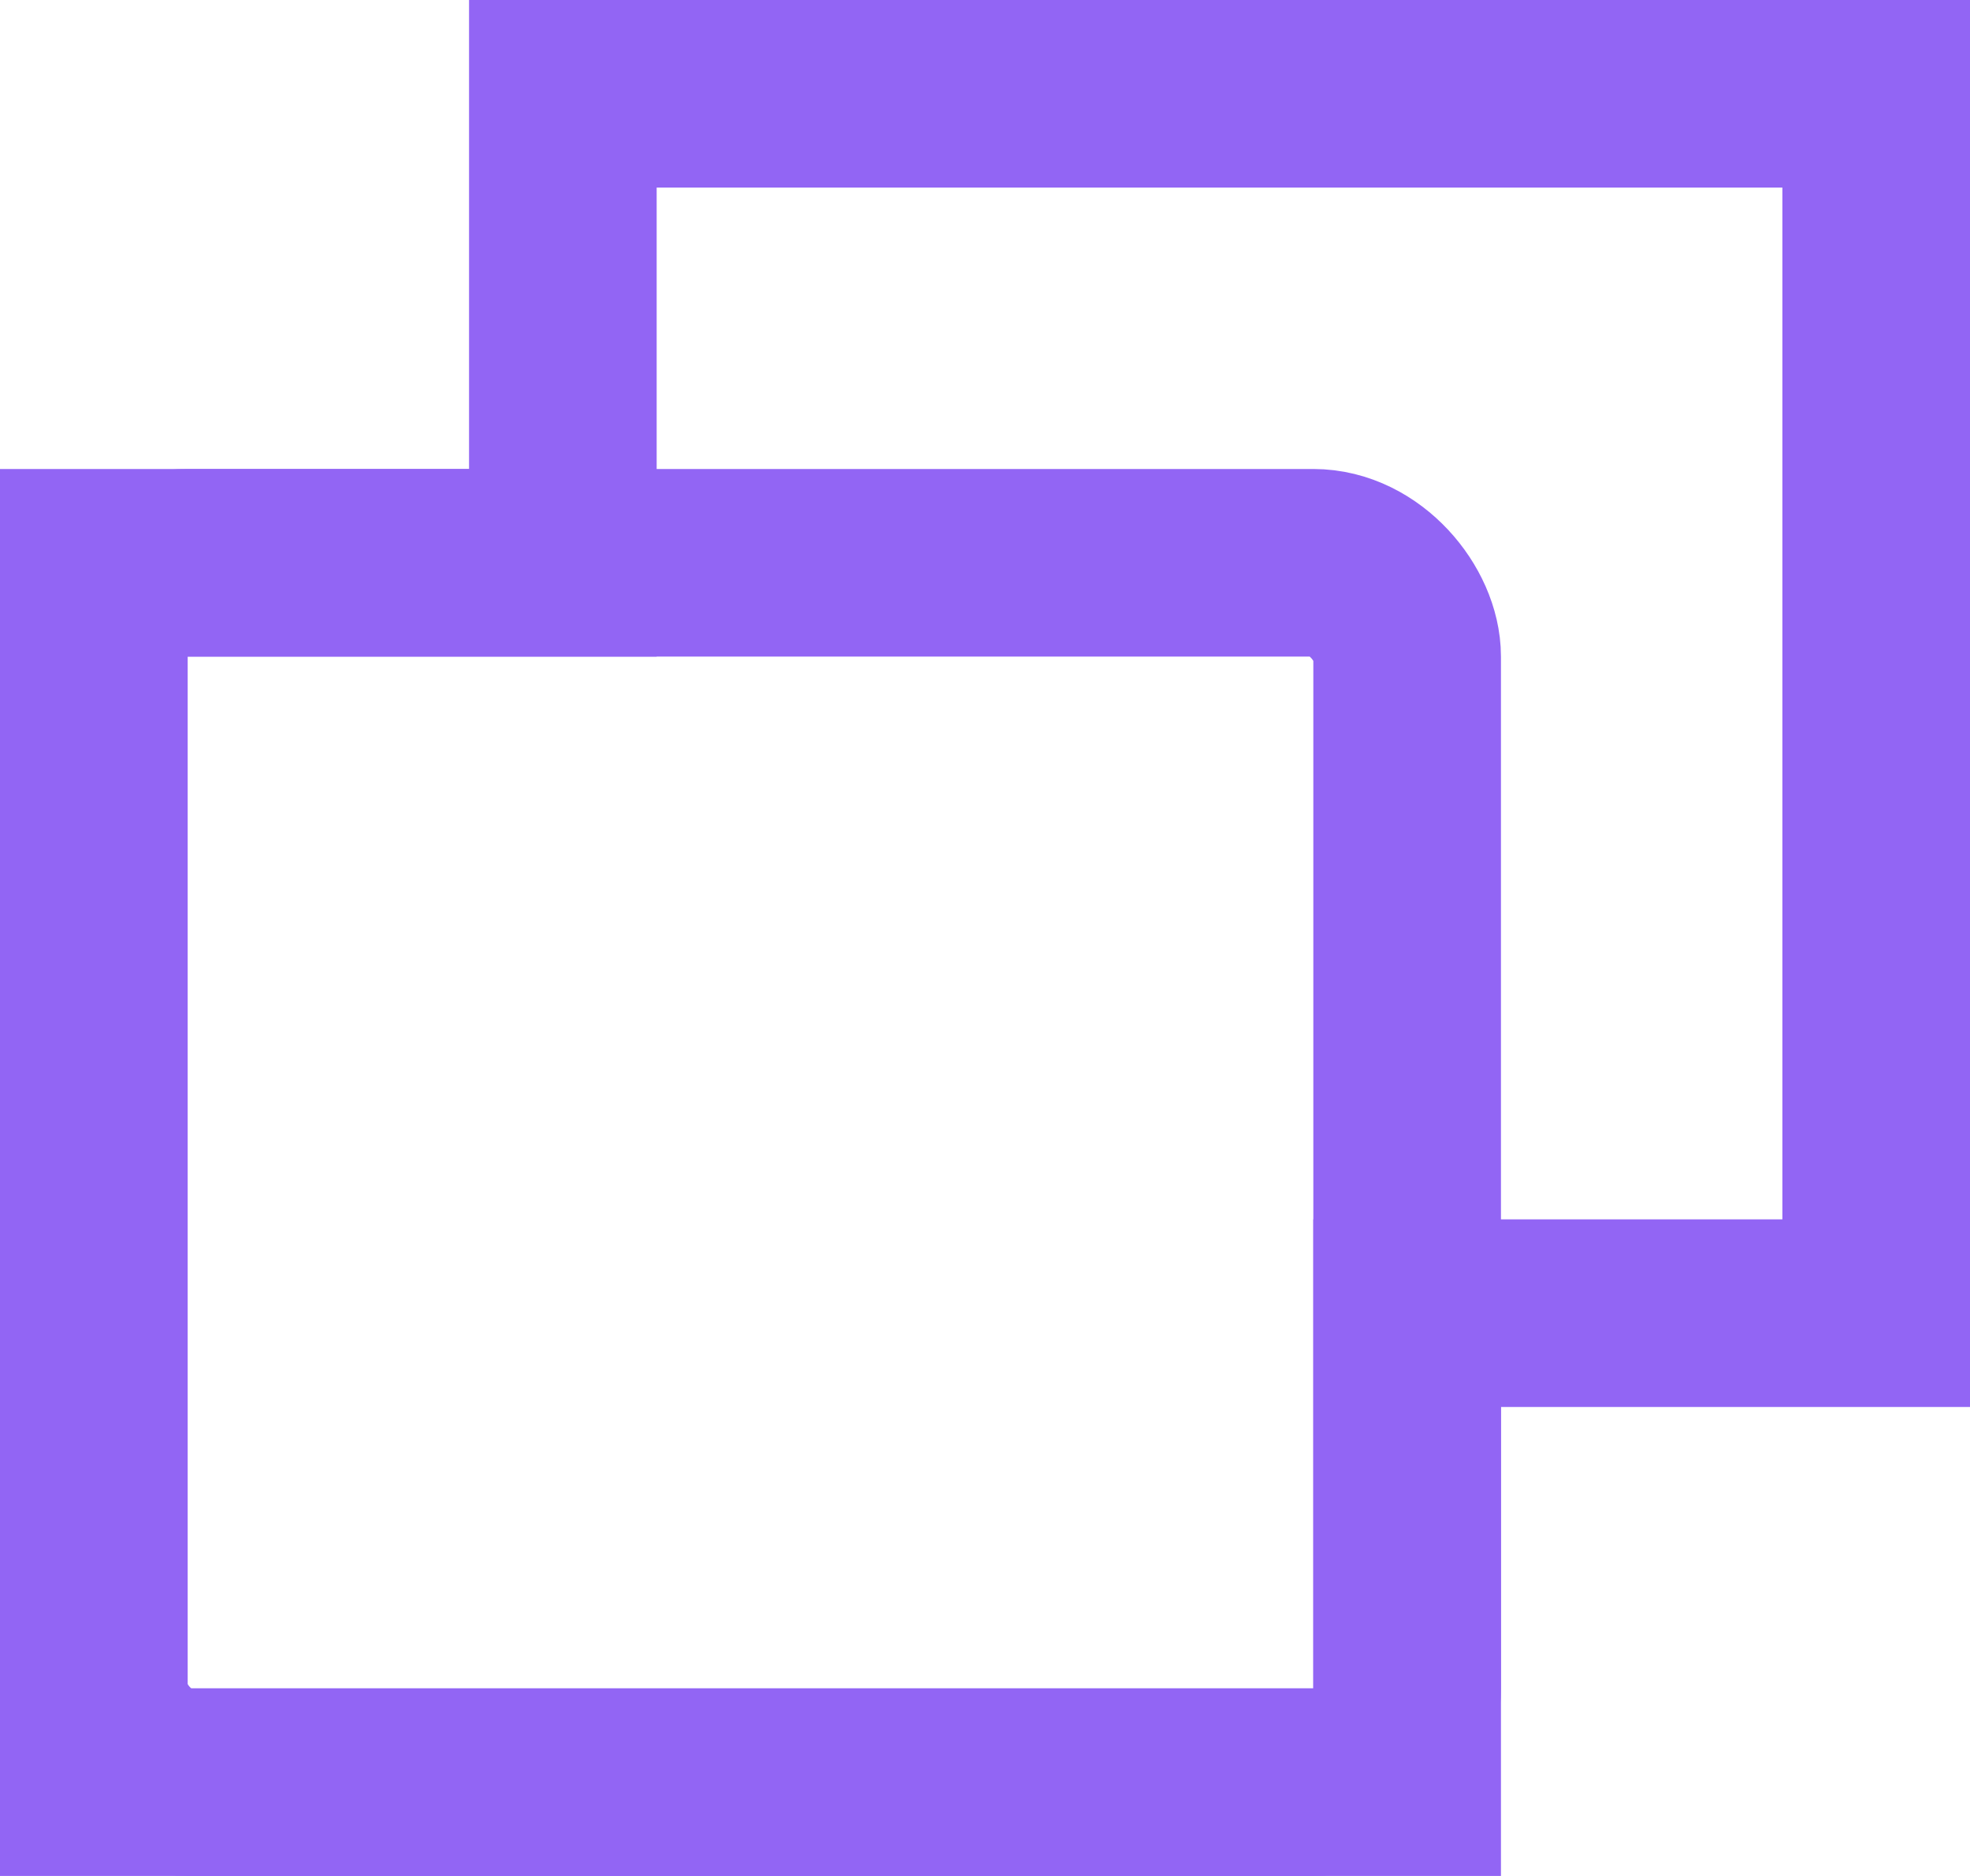 <?xml version="1.0" encoding="UTF-8"?>
<svg width="21px" height="20px" viewBox="0 0 21 20" version="1.1" xmlns="http://www.w3.org/2000/svg" xmlns:xlink="http://www.w3.org/1999/xlink">
    <!-- Generator: Sketch 52.2 (67145) - http://www.bohemiancoding.com/sketch -->
    <title>Group</title>
    <desc>Created with Sketch.</desc>
    <g id="Настюха-что-то-новое-мутила-(прям-новейшее)" stroke="none" stroke-width="1" fill="none" fill-rule="evenodd">
        <g id="main-comics-screen-copy-2" transform="translate(-188, -40)" stroke="#9265F4" stroke-width="2">
            <g id="Group-8" transform="translate(28, 26)">
                <g id="Group-7">
                    <g id="pages" transform="translate(156, 0)">
                        <g id="Group" transform="translate(4, 14)">
                            <rect id="Rectangle-8" x="1" y="6" width="14" height="13" rx="1"></rect>
                            <path d="M6,1 L6,6 L1,6 L1,19 L15,19 L15,14 L20,14 L20,1 L6,1 Z" id="Combined-Shape"></path>
                        </g>
                    </g>
                </g>
            </g>
        </g>
    </g>
</svg>
